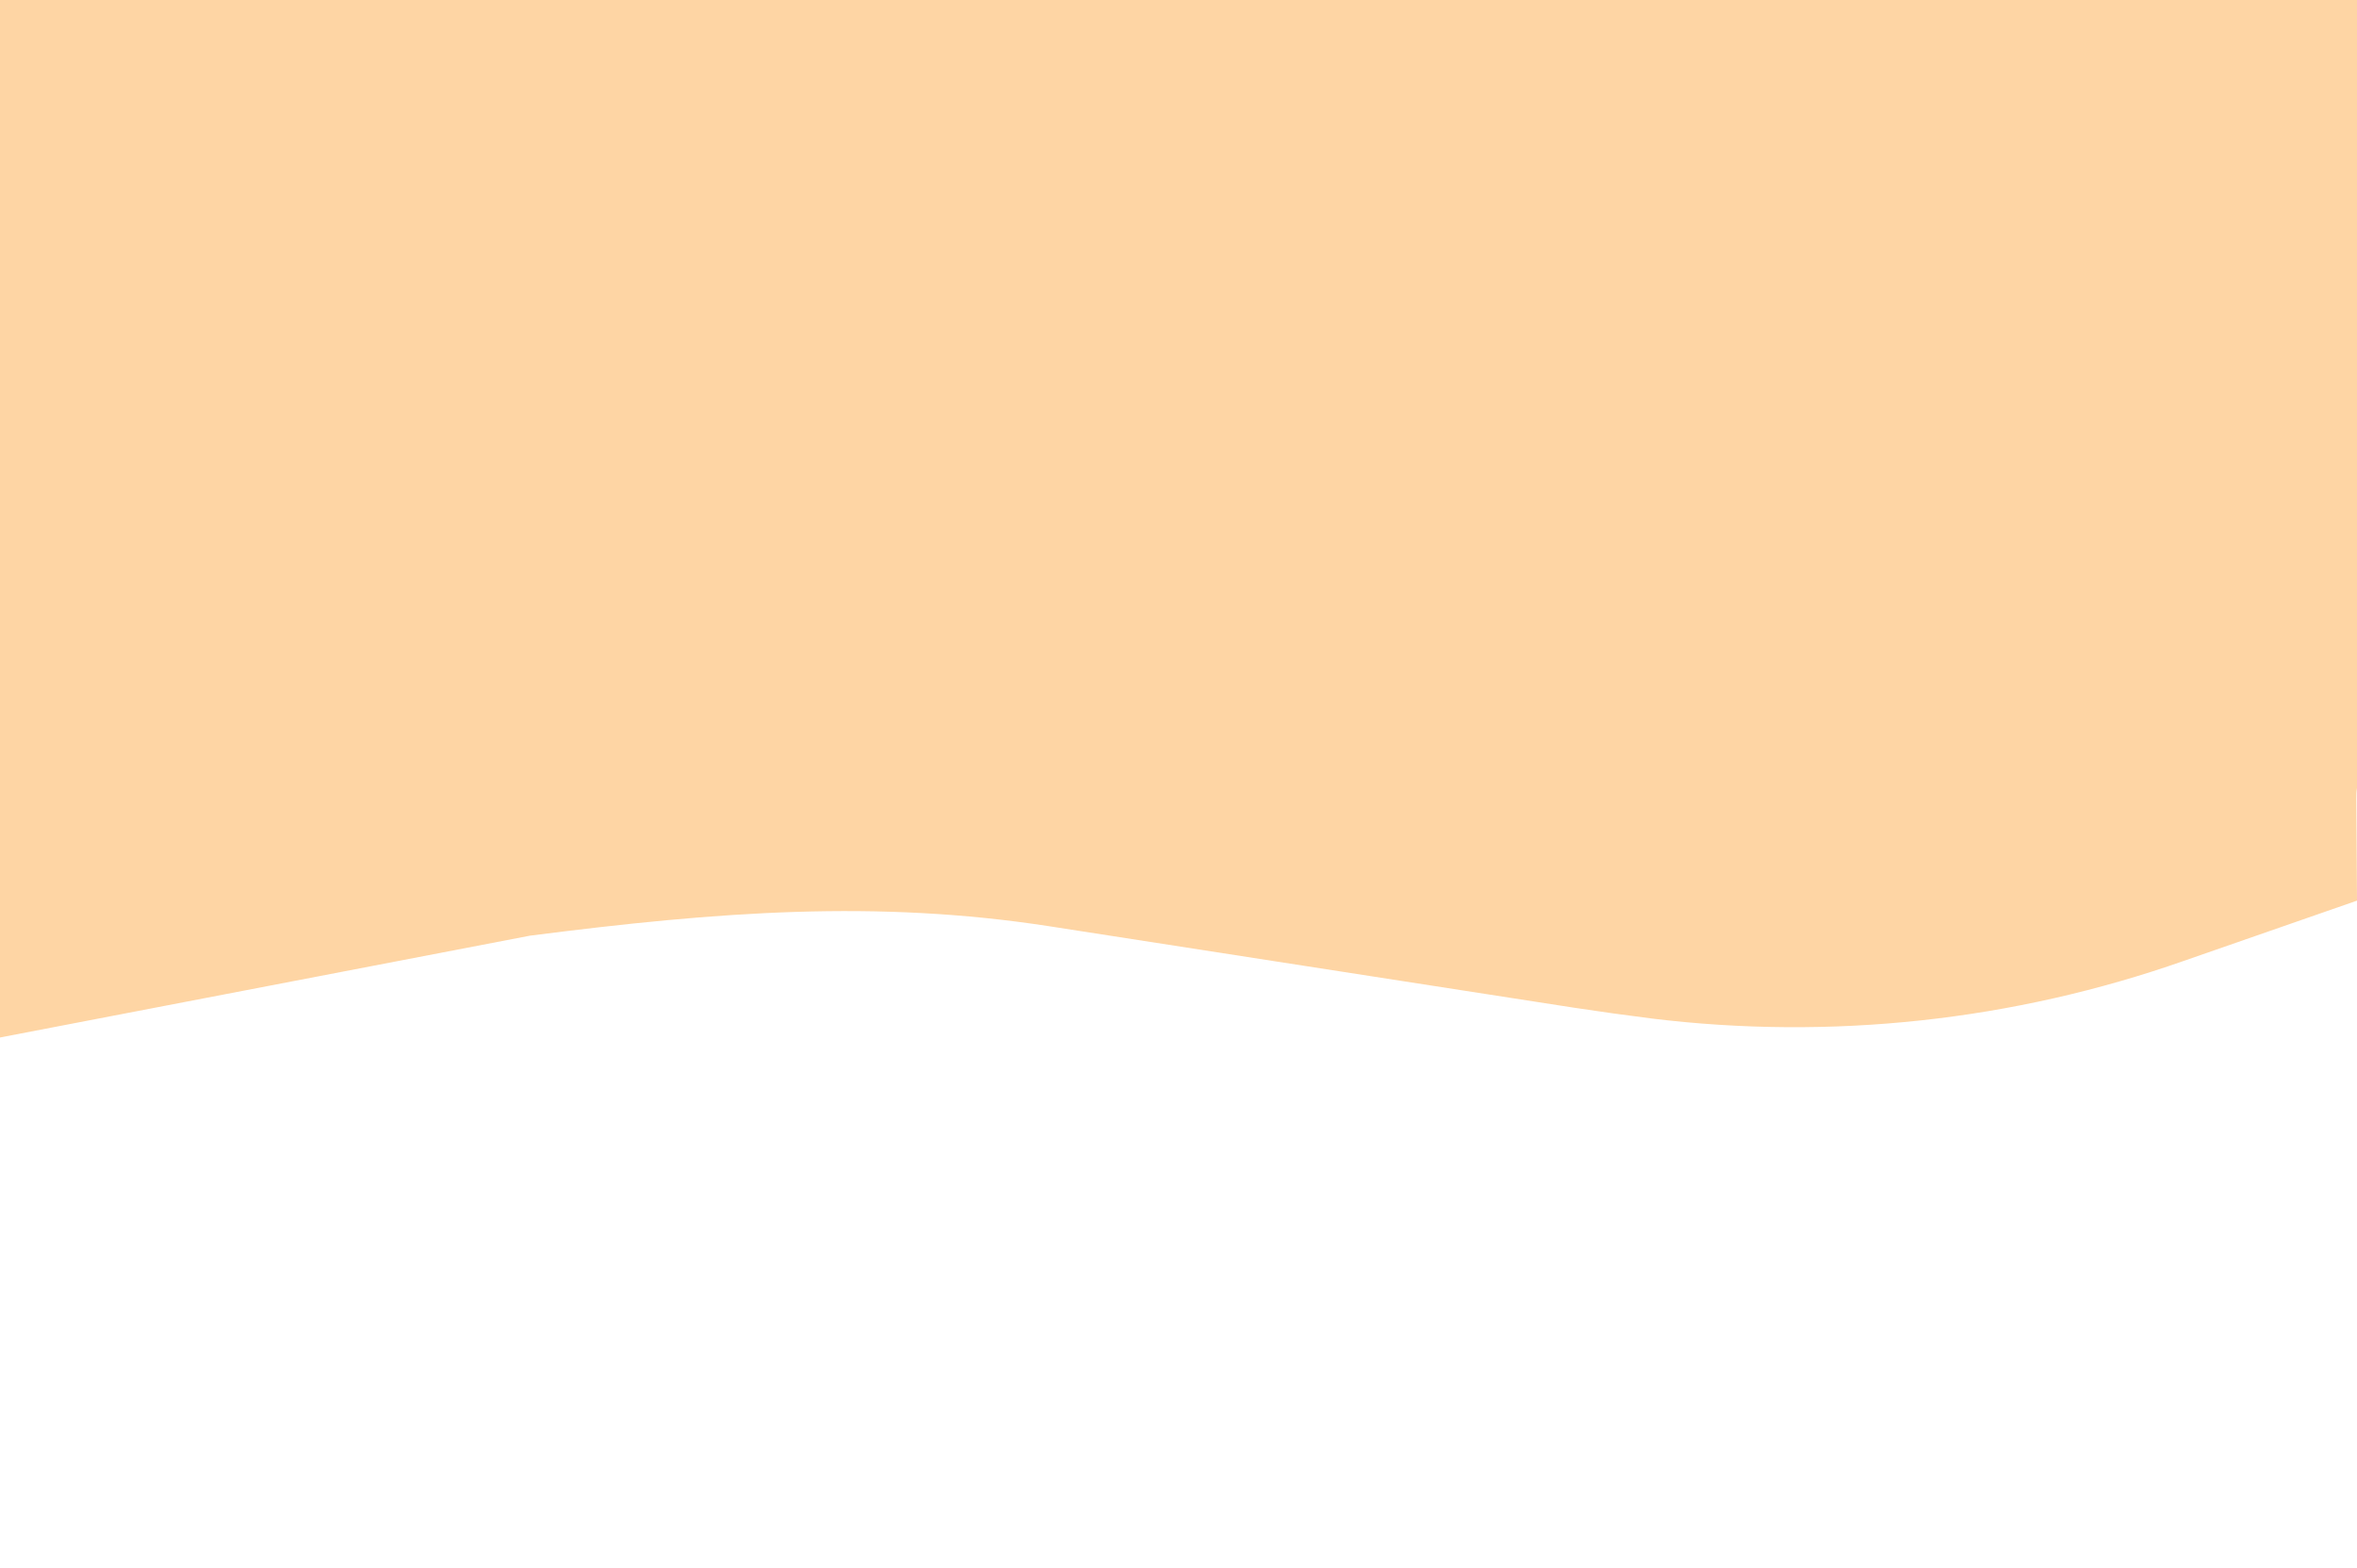 <?xml version="1.0" encoding="utf-8"?>
<!-- Generator: Adobe Illustrator 26.0.0, SVG Export Plug-In . SVG Version: 6.00 Build 0)  -->
<svg version="1.1" id="Layer_1" xmlns="http://www.w3.org/2000/svg" xmlns:xlink="http://www.w3.org/1999/xlink" x="0px" y="0px"
	 viewBox="0 0 720 479" style="enable-background:new 0 0 720 479;" xml:space="preserve">
<style type="text/css">
	.st0{fill:#FED5A4;}
</style>
<path class="st0" d="M719.8,244.1c0-1.1,0-2.3,0.2-3.4V0H0v316.9l161.9-31.1c57.7-7.4,105.9-11,158.5-2.9l160.4,24.9
	c7.9,1.2,15.8,2.3,23.7,3.3c54.8,6.7,110.5,0.7,162.6-17.6l52.9-18.4L719.8,244.1z"/>
</svg>
